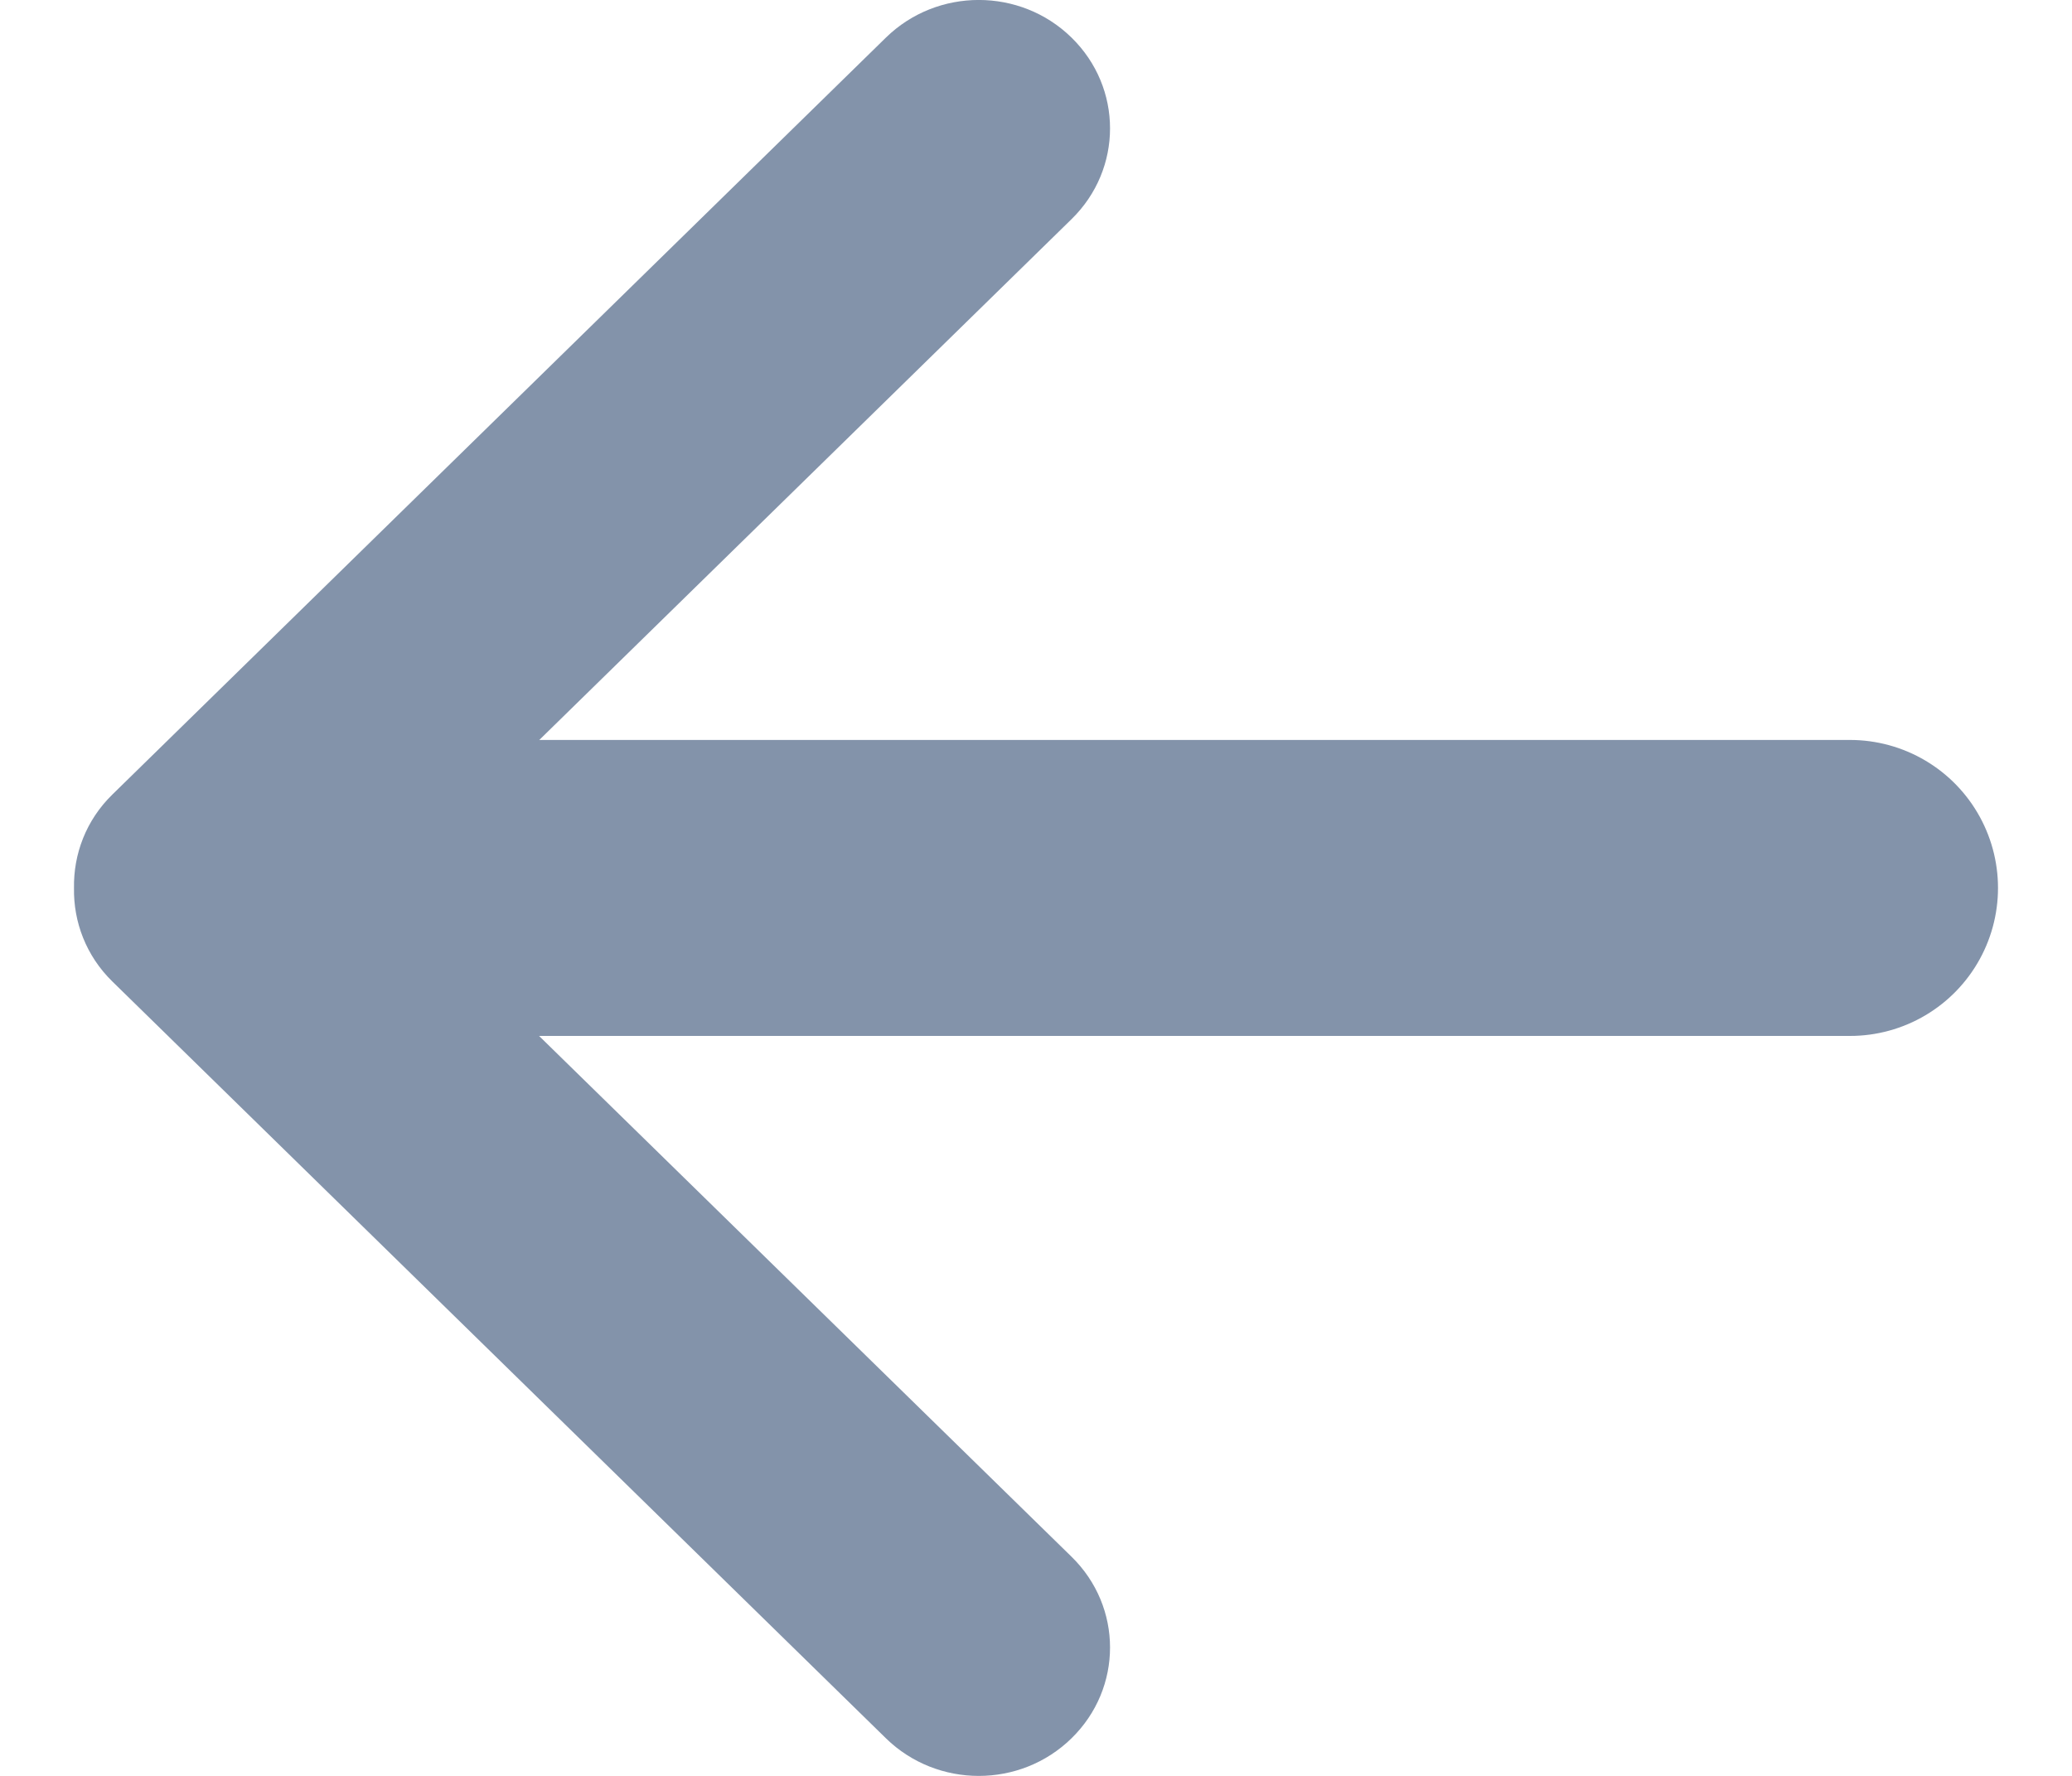 <?xml version="1.0" encoding="UTF-8"?>
<svg width="14px" height="12px" viewBox="0 0 14 12" version="1.1" xmlns="http://www.w3.org/2000/svg" xmlns:xlink="http://www.w3.org/1999/xlink">
    <!-- Generator: sketchtool 60.1 (101010) - https://sketch.com -->
    <title>A193D963-F656-4F66-AADB-B8E3CBF8839F</title>
    <desc>Created with sketchtool.</desc>
    <g id="Pages" stroke="none" stroke-width="1" fill="none" fill-rule="evenodd">
        <g id="Guide---Step-1---Business-Customer-Verification" transform="translate(-412, -4085)">
            <g id="Group-8" transform="translate(391, 4062)">
                <g id="Group-6" transform="translate(27.5, 29) rotate(180) translate(-27.5, -29) translate(21, 23)">
                    <path d="M10.379,5.999 L5.76,10.519 C5.413,10.858 5.413,11.407 5.76,11.746 C6.106,12.085 6.667,12.085 7.014,11.746 L12.241,6.631 C12.419,6.457 12.504,6.228 12.5,5.999 C12.504,5.772 12.419,5.542 12.241,5.368 L7.014,0.254 C6.667,-0.085 6.106,-0.085 5.76,0.254 C5.413,0.593 5.413,1.142 5.76,1.481 L10.379,5.999 Z" id="Arrow-Right-Icon" fill="#8393AA"></path>
                    <line x1="11" y1="6" x2="0.5" y2="6" id="Line" stroke="#8393AA" stroke-width="2" stroke-linecap="round" stroke-linejoin="round"></line>
                </g>
            </g>
        </g>
    </g>
</svg>